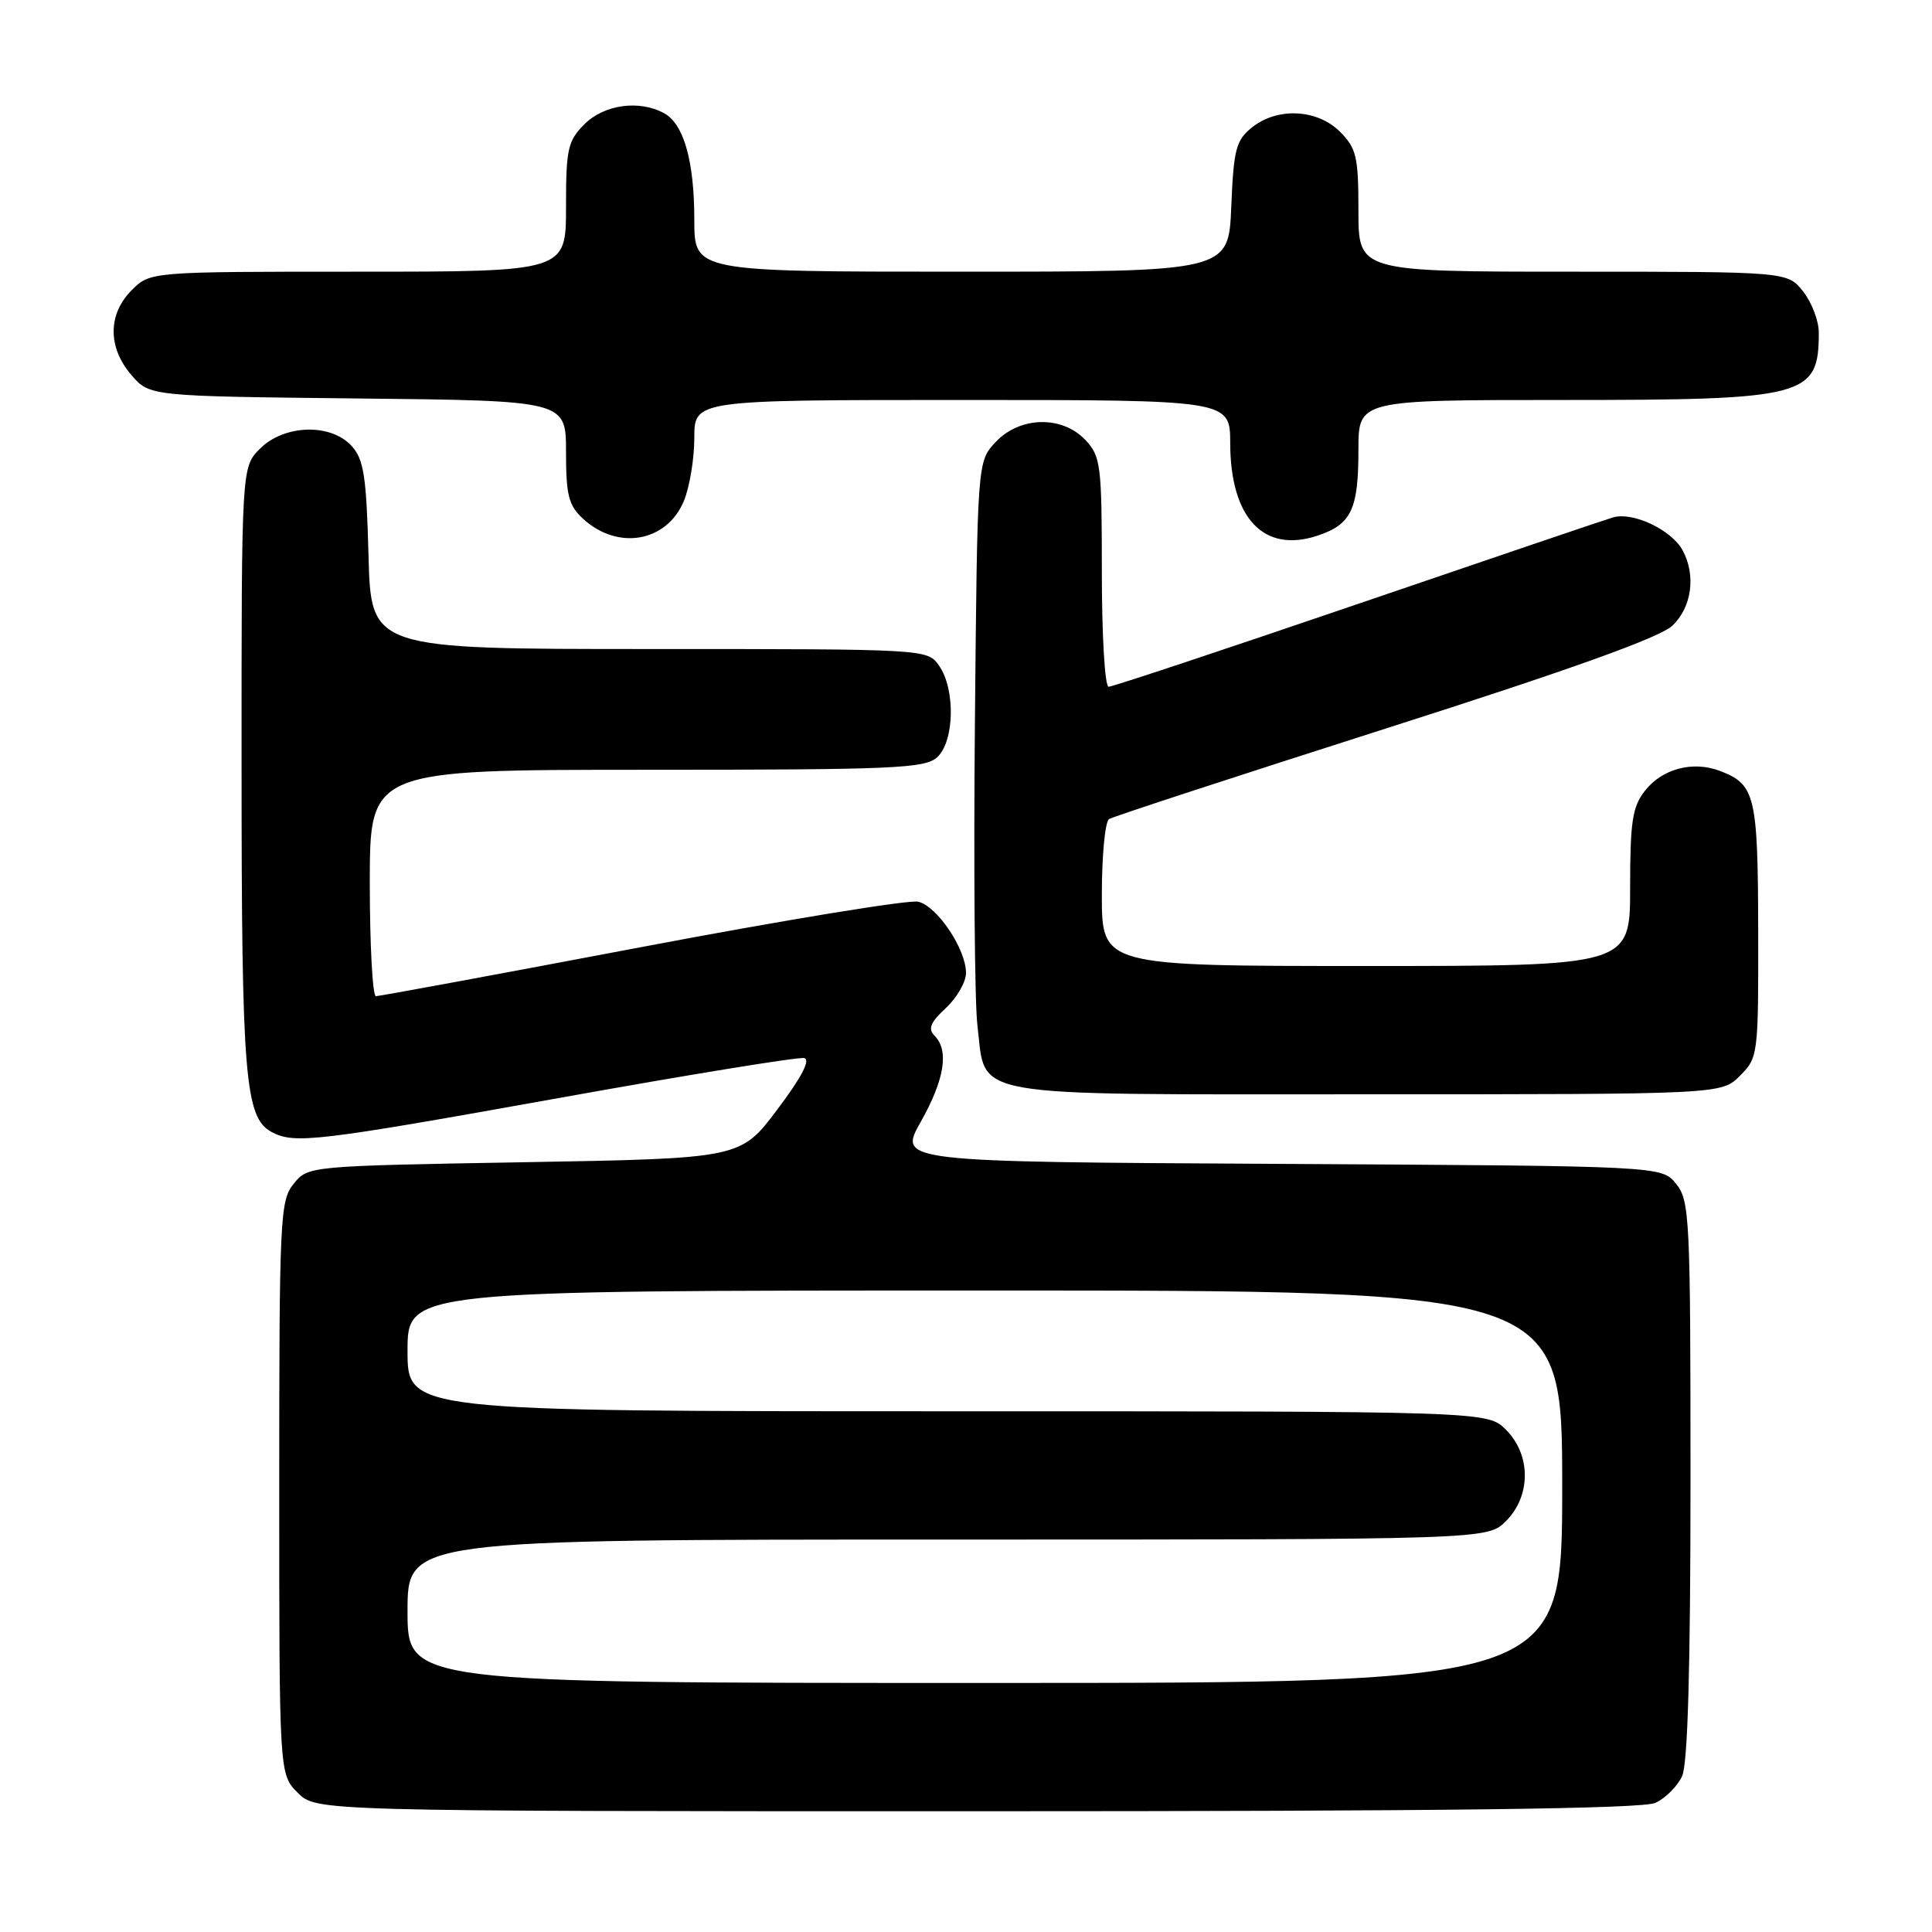 <?xml version="1.0" encoding="UTF-8" standalone="no"?>
<!DOCTYPE svg PUBLIC "-//W3C//DTD SVG 1.1//EN" "http://www.w3.org/Graphics/SVG/1.1/DTD/svg11.dtd" >
<svg xmlns="http://www.w3.org/2000/svg" xmlns:xlink="http://www.w3.org/1999/xlink" version="1.1" viewBox="0 0 256 256">
 <g >
 <path fill="currentColor"
d=" M 219.34 238.89 C 220.68 238.28 222.28 236.68 222.89 235.34 C 223.64 233.70 224.00 220.93 224.00 196.06 C 224.00 161.28 223.89 159.09 222.09 156.86 C 220.18 154.50 220.18 154.50 169.60 154.22 C 119.01 153.95 119.01 153.95 122.01 148.64 C 125.16 143.05 125.78 139.18 123.83 137.23 C 122.93 136.33 123.28 135.47 125.33 133.57 C 126.80 132.21 128.00 130.11 128.00 128.92 C 128.00 125.76 124.19 120.08 121.67 119.48 C 120.48 119.19 104.00 121.89 85.06 125.48 C 66.13 129.07 50.26 132.00 49.81 132.00 C 49.37 132.00 49.00 125.25 49.00 117.00 C 49.00 102.00 49.00 102.00 85.67 102.00 C 118.39 102.00 122.54 101.82 124.17 100.35 C 126.47 98.27 126.62 91.34 124.44 88.22 C 122.89 86.00 122.89 86.00 86.02 86.00 C 49.16 86.00 49.16 86.00 48.83 73.60 C 48.55 63.11 48.21 60.88 46.60 59.10 C 43.84 56.06 37.67 56.24 34.45 59.45 C 32.00 61.91 32.00 61.91 32.01 101.70 C 32.01 142.67 32.46 148.10 35.98 149.99 C 39.02 151.61 41.78 151.29 74.30 145.45 C 91.30 142.39 105.82 140.03 106.55 140.20 C 107.44 140.40 106.23 142.72 103.01 147.00 C 98.13 153.50 98.13 153.50 69.48 154.00 C 40.84 154.50 40.82 154.50 38.91 156.86 C 37.11 159.09 37.00 161.31 37.00 197.16 C 37.00 235.09 37.00 235.09 39.45 237.55 C 41.91 240.00 41.91 240.00 129.41 240.00 C 191.40 240.00 217.62 239.68 219.34 238.89 Z  M 230.55 142.55 C 232.96 140.13 233.00 139.81 232.97 123.30 C 232.93 105.38 232.59 103.93 227.87 102.14 C 224.31 100.79 220.26 101.86 217.98 104.76 C 216.30 106.89 216.00 108.82 216.00 117.63 C 216.00 128.00 216.00 128.00 181.00 128.00 C 146.00 128.00 146.00 128.00 146.00 118.56 C 146.00 113.37 146.43 108.85 146.96 108.53 C 147.48 108.20 163.95 102.82 183.54 96.56 C 208.05 88.74 219.92 84.48 221.58 82.92 C 224.16 80.50 224.75 76.27 222.97 72.94 C 221.50 70.21 216.34 67.76 213.70 68.57 C 212.49 68.93 197.17 74.13 179.65 80.12 C 162.14 86.10 147.40 91.00 146.90 91.00 C 146.40 91.00 146.00 84.21 146.00 75.81 C 146.00 61.60 145.86 60.48 143.83 58.31 C 140.74 55.03 135.14 55.15 131.92 58.58 C 129.50 61.16 129.50 61.16 129.18 95.83 C 129.00 114.90 129.15 132.90 129.51 135.83 C 130.71 145.63 127.16 145.00 181.05 145.00 C 228.09 145.00 228.09 145.00 230.55 142.55 Z  M 90.61 66.40 C 91.37 64.56 92.00 60.80 92.00 58.03 C 92.00 53.00 92.00 53.00 127.50 53.00 C 163.00 53.00 163.00 53.00 163.01 58.75 C 163.04 68.65 167.44 73.33 174.54 70.99 C 179.06 69.50 180.00 67.53 180.00 59.57 C 180.00 53.00 180.00 53.00 207.05 53.00 C 239.39 53.00 241.00 52.58 241.00 44.05 C 241.00 42.52 240.07 40.08 238.93 38.63 C 236.85 36.00 236.85 36.00 208.43 36.00 C 180.00 36.00 180.00 36.00 180.00 27.95 C 180.00 20.75 179.74 19.65 177.55 17.45 C 174.52 14.43 169.23 14.19 165.86 16.91 C 163.77 18.60 163.46 19.82 163.15 27.41 C 162.79 36.00 162.79 36.00 127.40 36.00 C 92.00 36.00 92.00 36.00 92.00 29.15 C 92.00 21.31 90.60 16.39 87.96 14.98 C 84.66 13.21 80.05 13.86 77.45 16.45 C 75.23 18.68 75.00 19.71 75.00 27.45 C 75.00 36.00 75.00 36.00 47.45 36.00 C 19.91 36.00 19.91 36.00 17.45 38.45 C 14.28 41.63 14.26 46.03 17.41 49.69 C 19.82 52.50 19.82 52.50 47.41 52.80 C 75.00 53.09 75.00 53.09 75.00 59.87 C 75.00 65.62 75.34 66.97 77.25 68.73 C 81.85 72.97 88.33 71.84 90.61 66.40 Z  M 54.00 213.50 C 54.00 204.00 54.00 204.00 125.55 204.00 C 197.09 204.00 197.09 204.00 199.55 201.55 C 202.88 198.21 202.88 192.79 199.55 189.45 C 197.09 187.00 197.09 187.00 125.55 187.00 C 54.00 187.00 54.00 187.00 54.00 179.00 C 54.00 171.00 54.00 171.00 130.50 171.00 C 207.00 171.00 207.00 171.00 207.00 197.00 C 207.00 223.00 207.00 223.00 130.50 223.00 C 54.00 223.00 54.00 223.00 54.00 213.50 Z "/>
</g>
</svg>